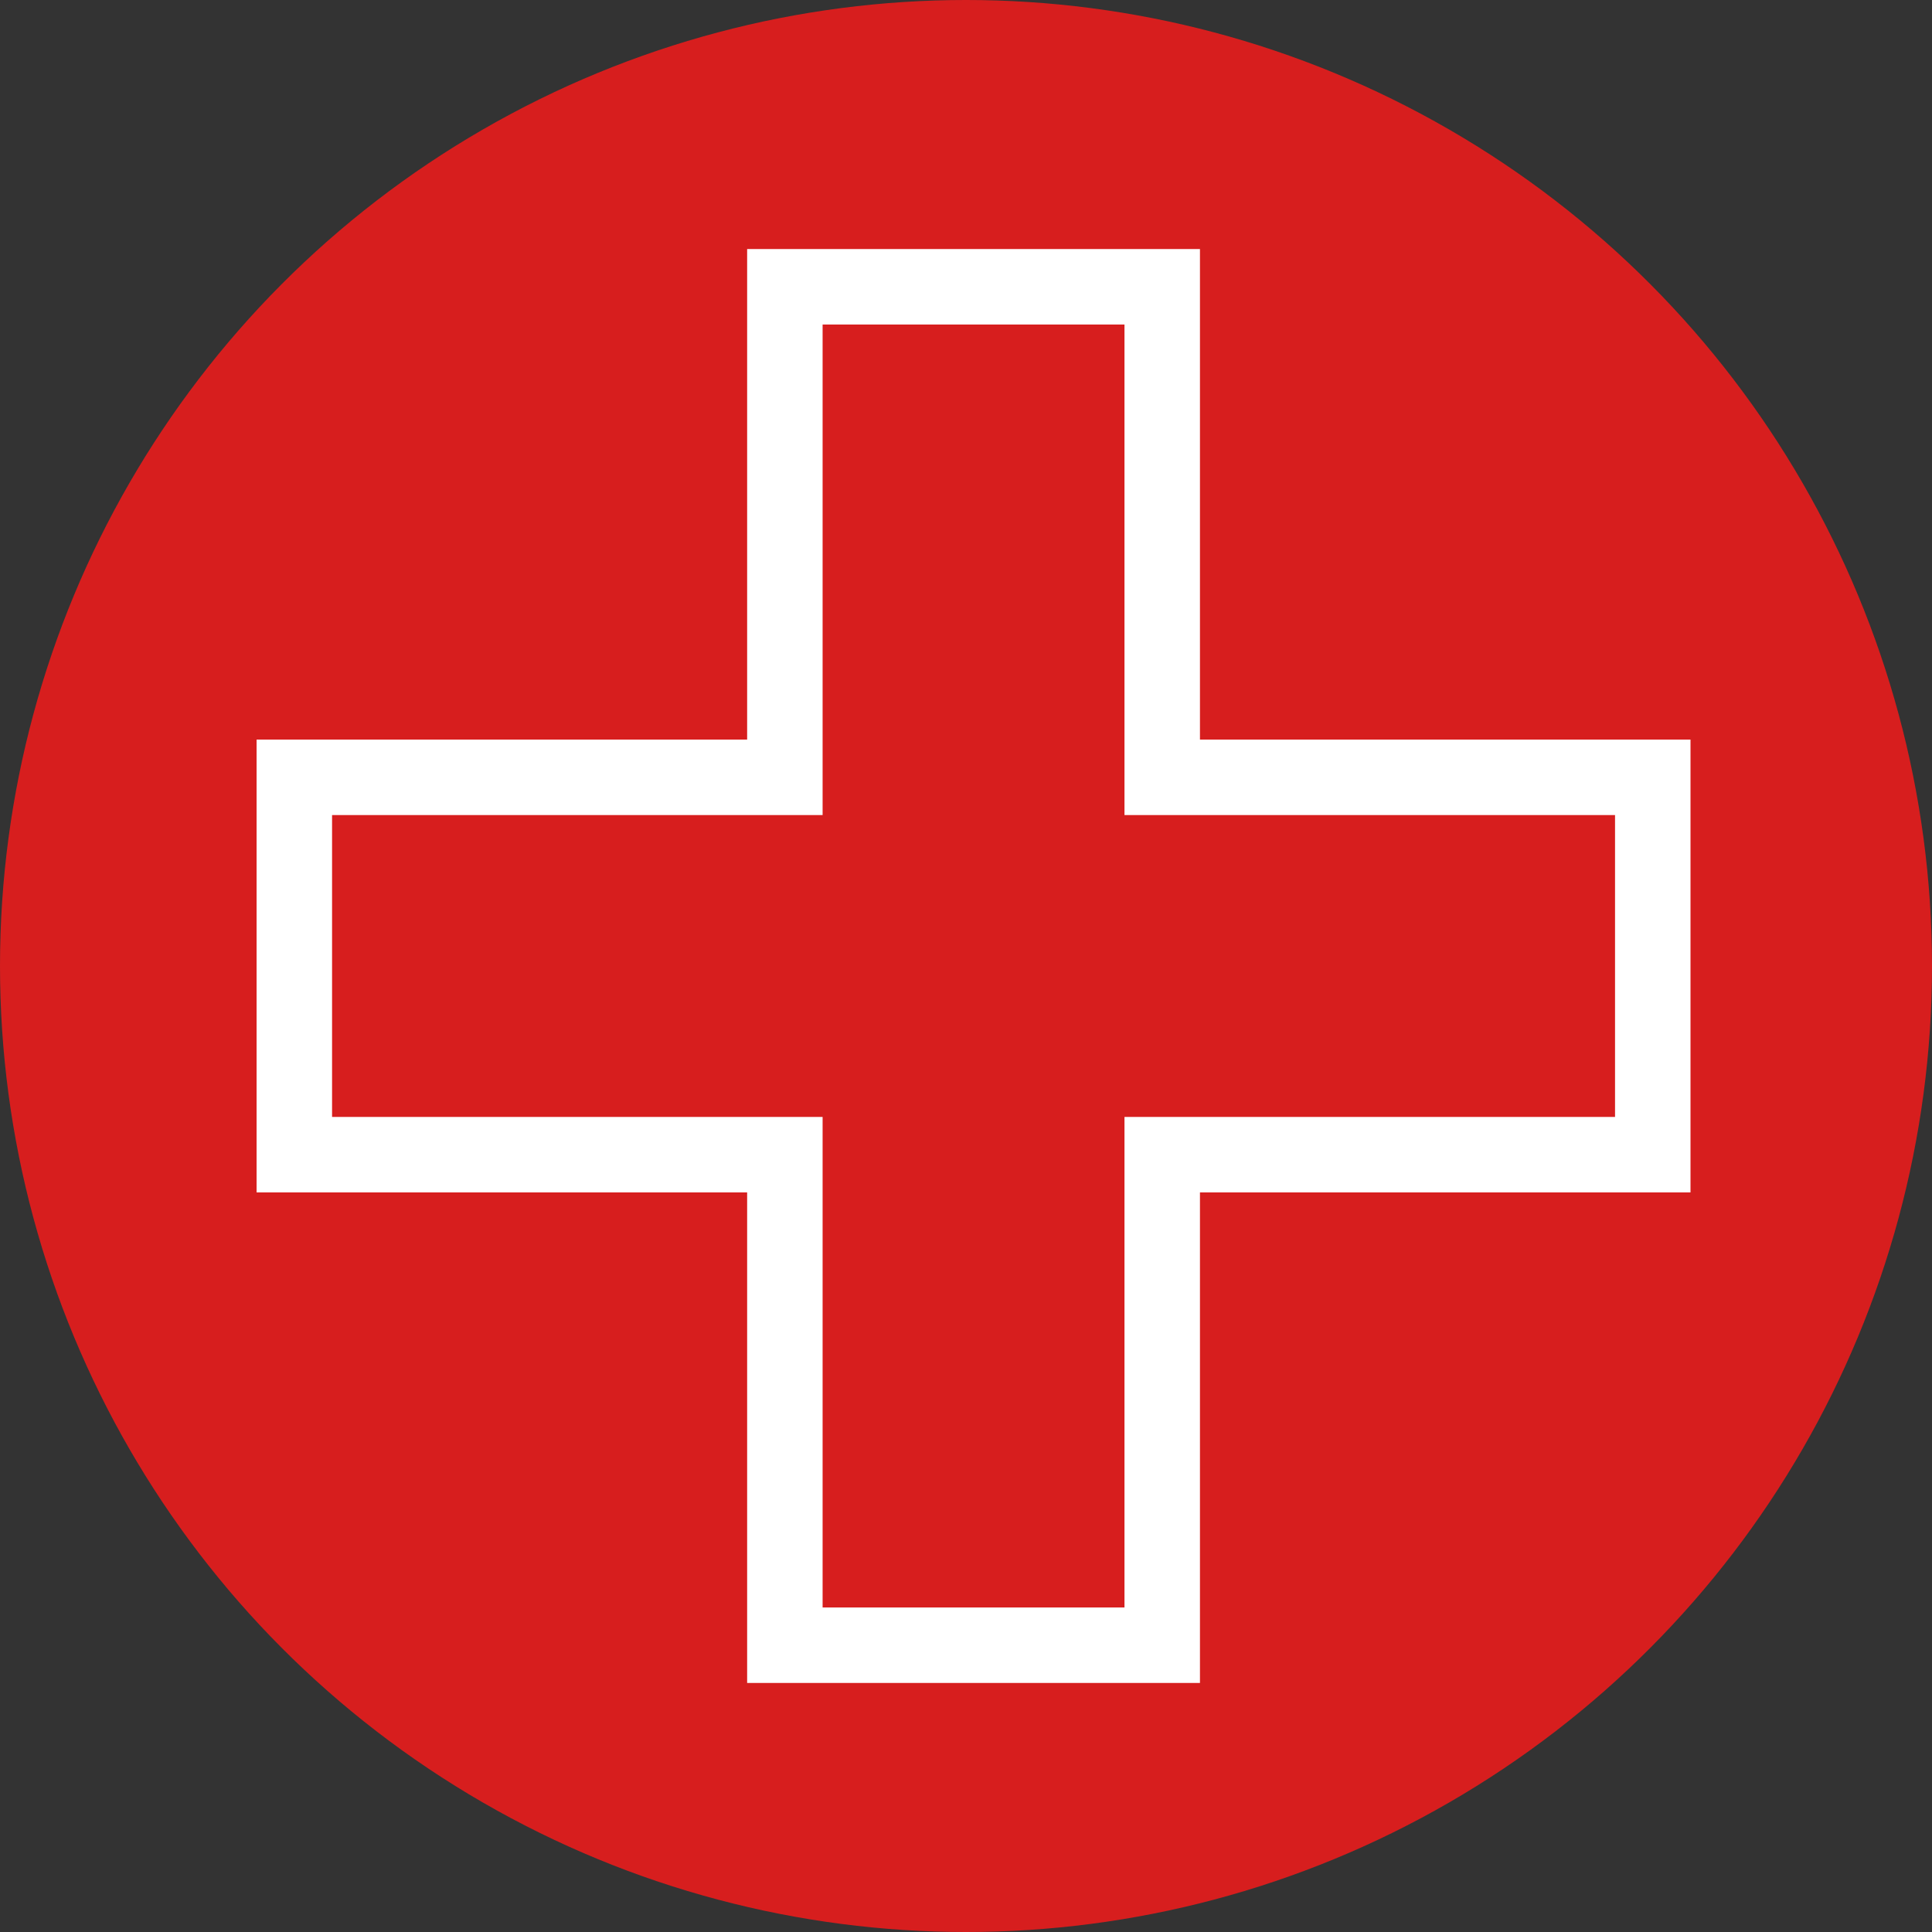 <?xml version="1.0" encoding="UTF-8" standalone="no"?>
<svg width="128px" height="128px" viewBox="0 0 128 128" version="1.1" xmlns="http://www.w3.org/2000/svg" xmlns:xlink="http://www.w3.org/1999/xlink" xmlns:sketch="http://www.bohemiancoding.com/sketch/ns">
    <rect x="0" y="0" width="128" height="128" fill="#333333" stroke="none"/>
    <!-- Generator: Sketch 3.3.2 (12043) - http://www.bohemiancoding.com/sketch -->
    <title>Option 9</title>
    <desc>Created with Sketch.</desc>
    <defs></defs>
    <g id="Page-1" stroke="none" stroke-width="1" fill="none" fill-rule="evenodd" sketch:type="MSPage">
        <g id="Option-9" sketch:type="MSArtboardGroup" fill="#D71E1E">
            <circle id="Oval-1" sketch:type="MSShapeGroup" cx="64" cy="64" r="64"></circle>
            <circle id="Oval-1-Copy" sketch:type="MSShapeGroup" cx="64" cy="64" r="55"></circle>
            <path d="M77,51.5 L77,19 L52,19 L52,51.5 L19.5,51.5 L19.5,76.5 L52,76.5 L52,109 L77,109 L77,76.5 L109.5,76.5 L109.5,51.5 L77,51.5 Z" id="Rectangle-1" stroke="#FFFFFF" stroke-width="5" sketch:type="MSShapeGroup"></path>
        </g>
    </g>
</svg>
